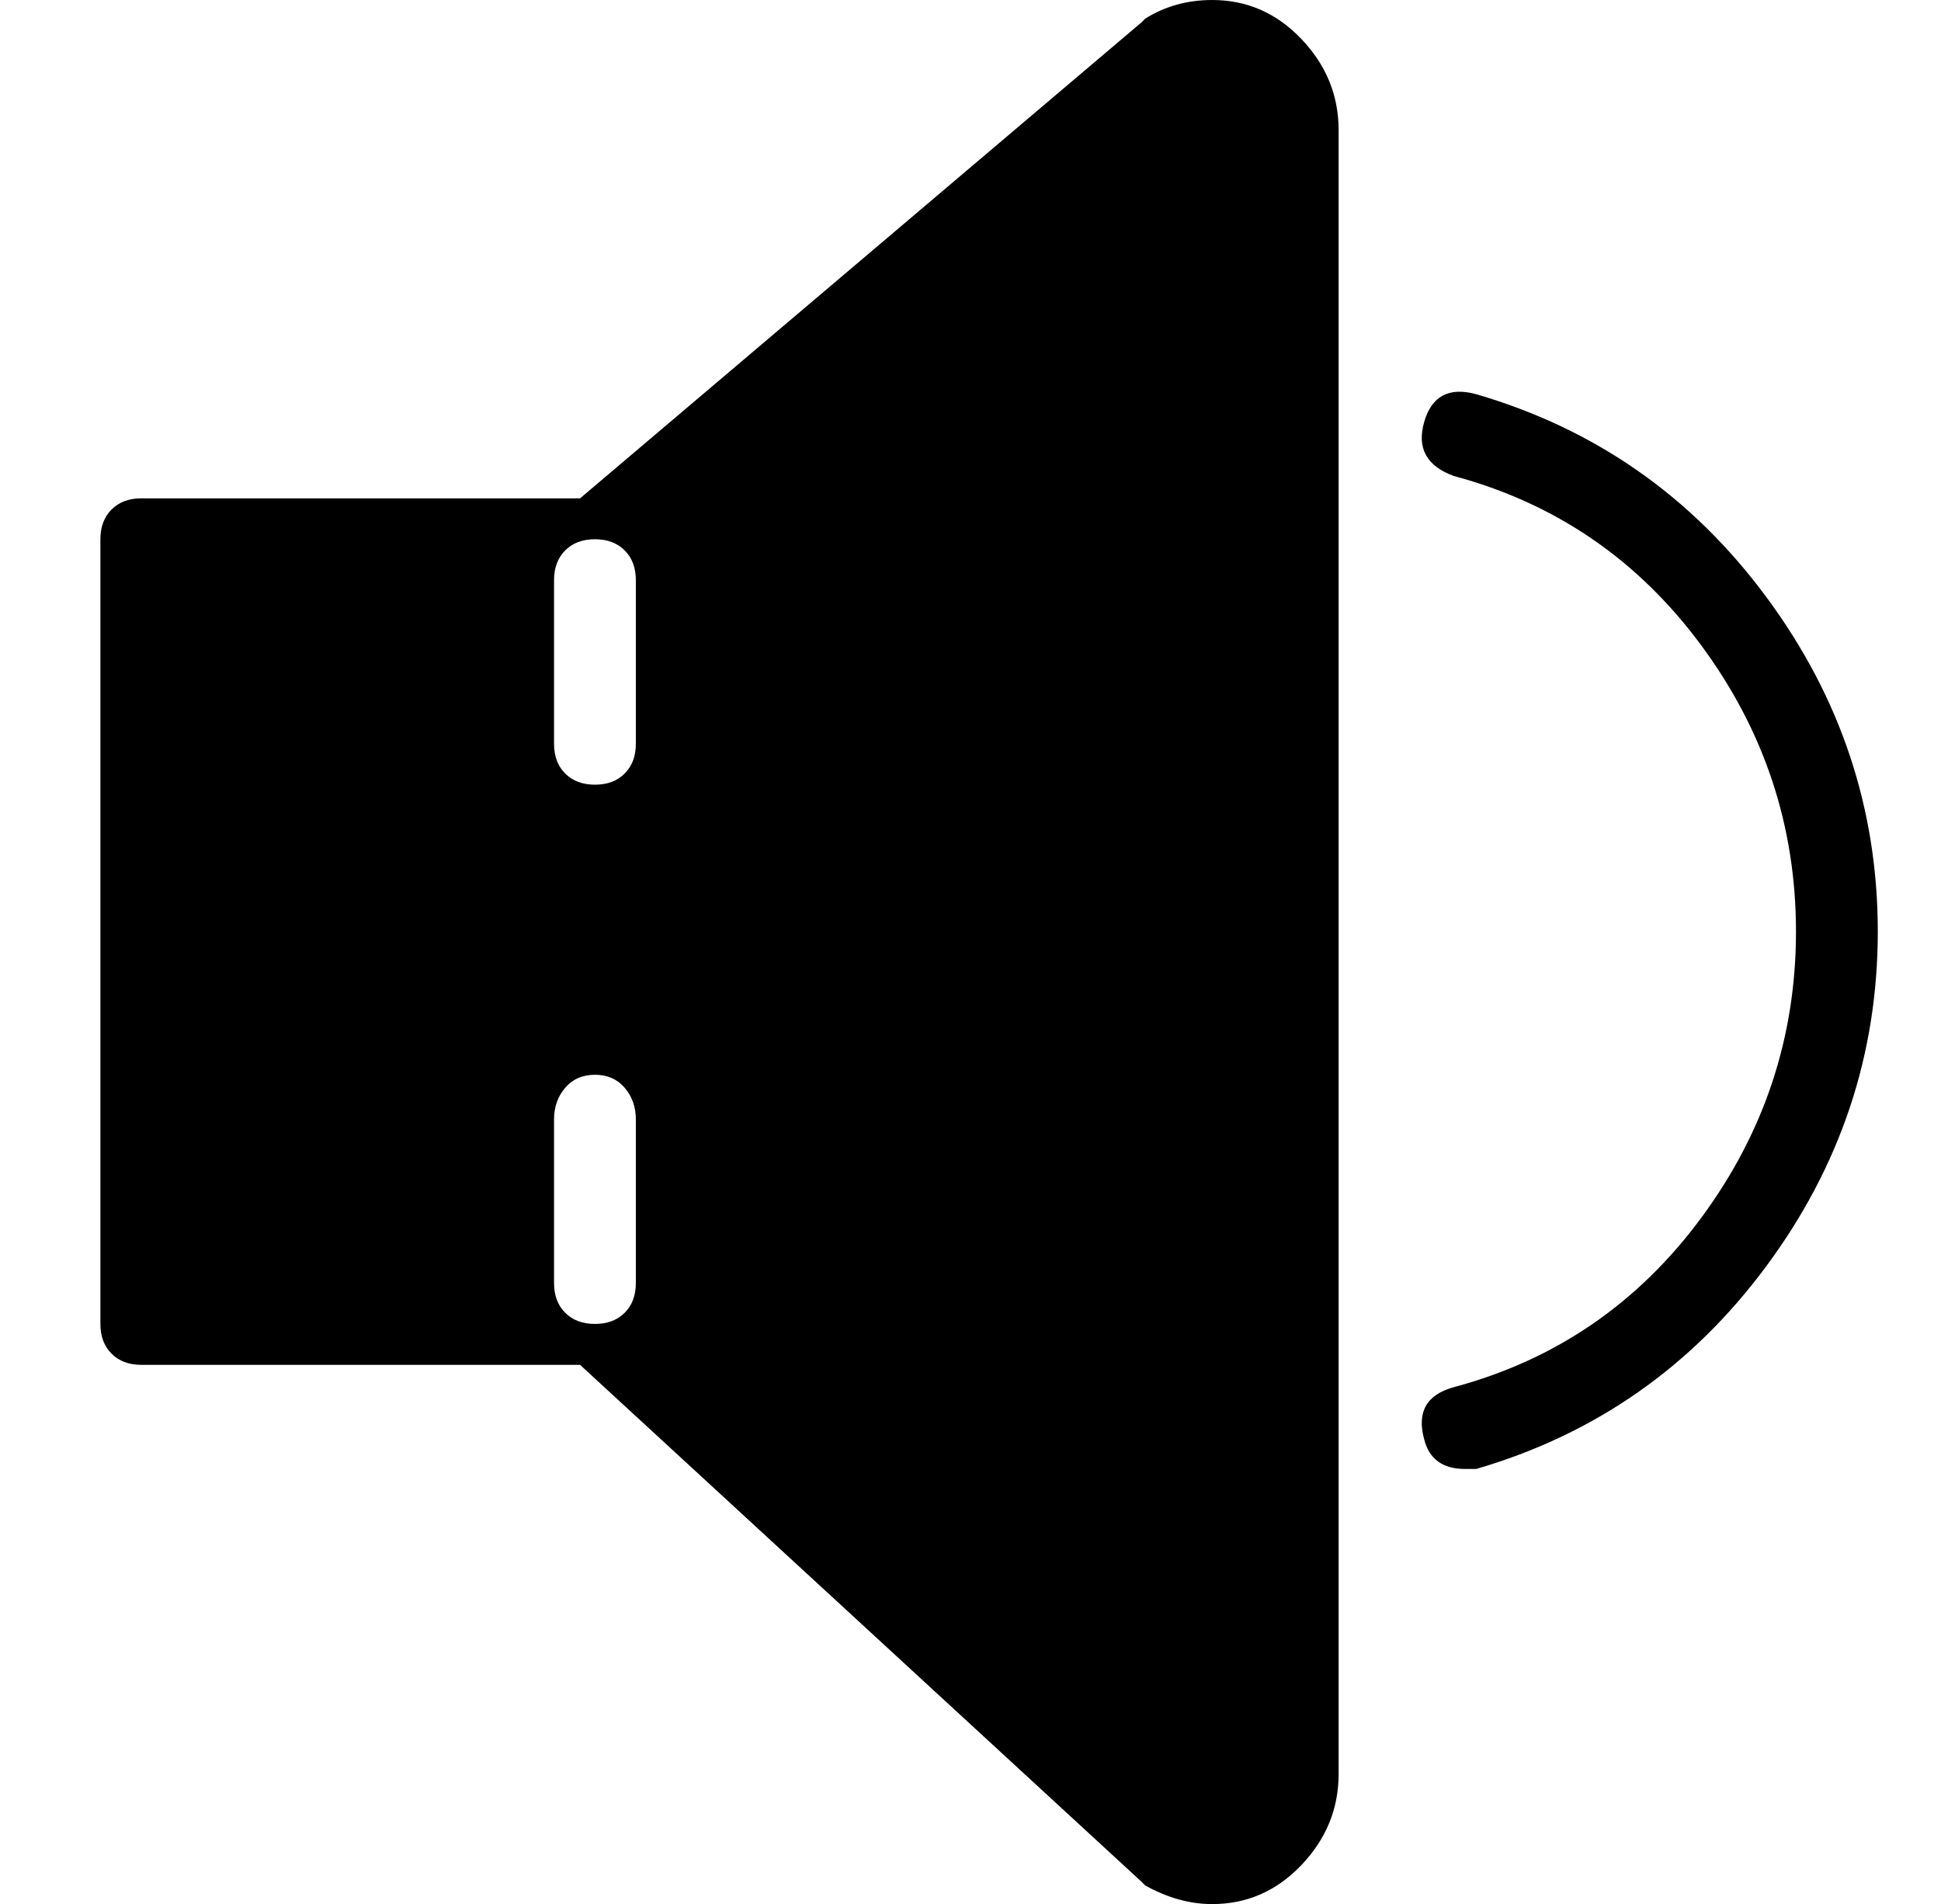 <?xml version="1.0" standalone="no"?>
<!DOCTYPE svg PUBLIC "-//W3C//DTD SVG 1.1//EN" "http://www.w3.org/Graphics/SVG/1.1/DTD/svg11.dtd" >
<svg xmlns="http://www.w3.org/2000/svg" xmlns:xlink="http://www.w3.org/1999/xlink" version="1.1" viewBox="-10 0 522 512">
  <g transform="matrix(1 0 0 -1 0 448)">
   <path fill="currentColor"
d="M316 448q14 0 24 -10.5t10 -24.5v-442q0 -14 -10 -24.5t-24 -10.5q-9 0 -18 5l-1 1l-151 139h-118q-5 0 -8 3t-3 8v211q0 5 3 8t8 3h118l151 128l1 1q8 5 18 5zM161 103v44q0 5 -3 8.5t-8 3.5t-8 -3.5t-3 -8.5v-44q0 -5 3 -8t8 -3t8 3t3 8zM161 248v44q0 5 -3 8t-8 3
t-8 -3t-3 -8v-44q0 -5 3 -8t8 -3t8 3t3 8zM495 197.5q0 -49.5 -30 -90t-78 -54.5h-3q-9 0 -11 8q-3 11 8 14q41 11 66.5 45.5t25.5 77t-25.5 77t-66.5 45.5q-11 4 -8 14.5t14 7.5q48 -14 78 -54.5t30 -90z" />
  </g>

</svg>
